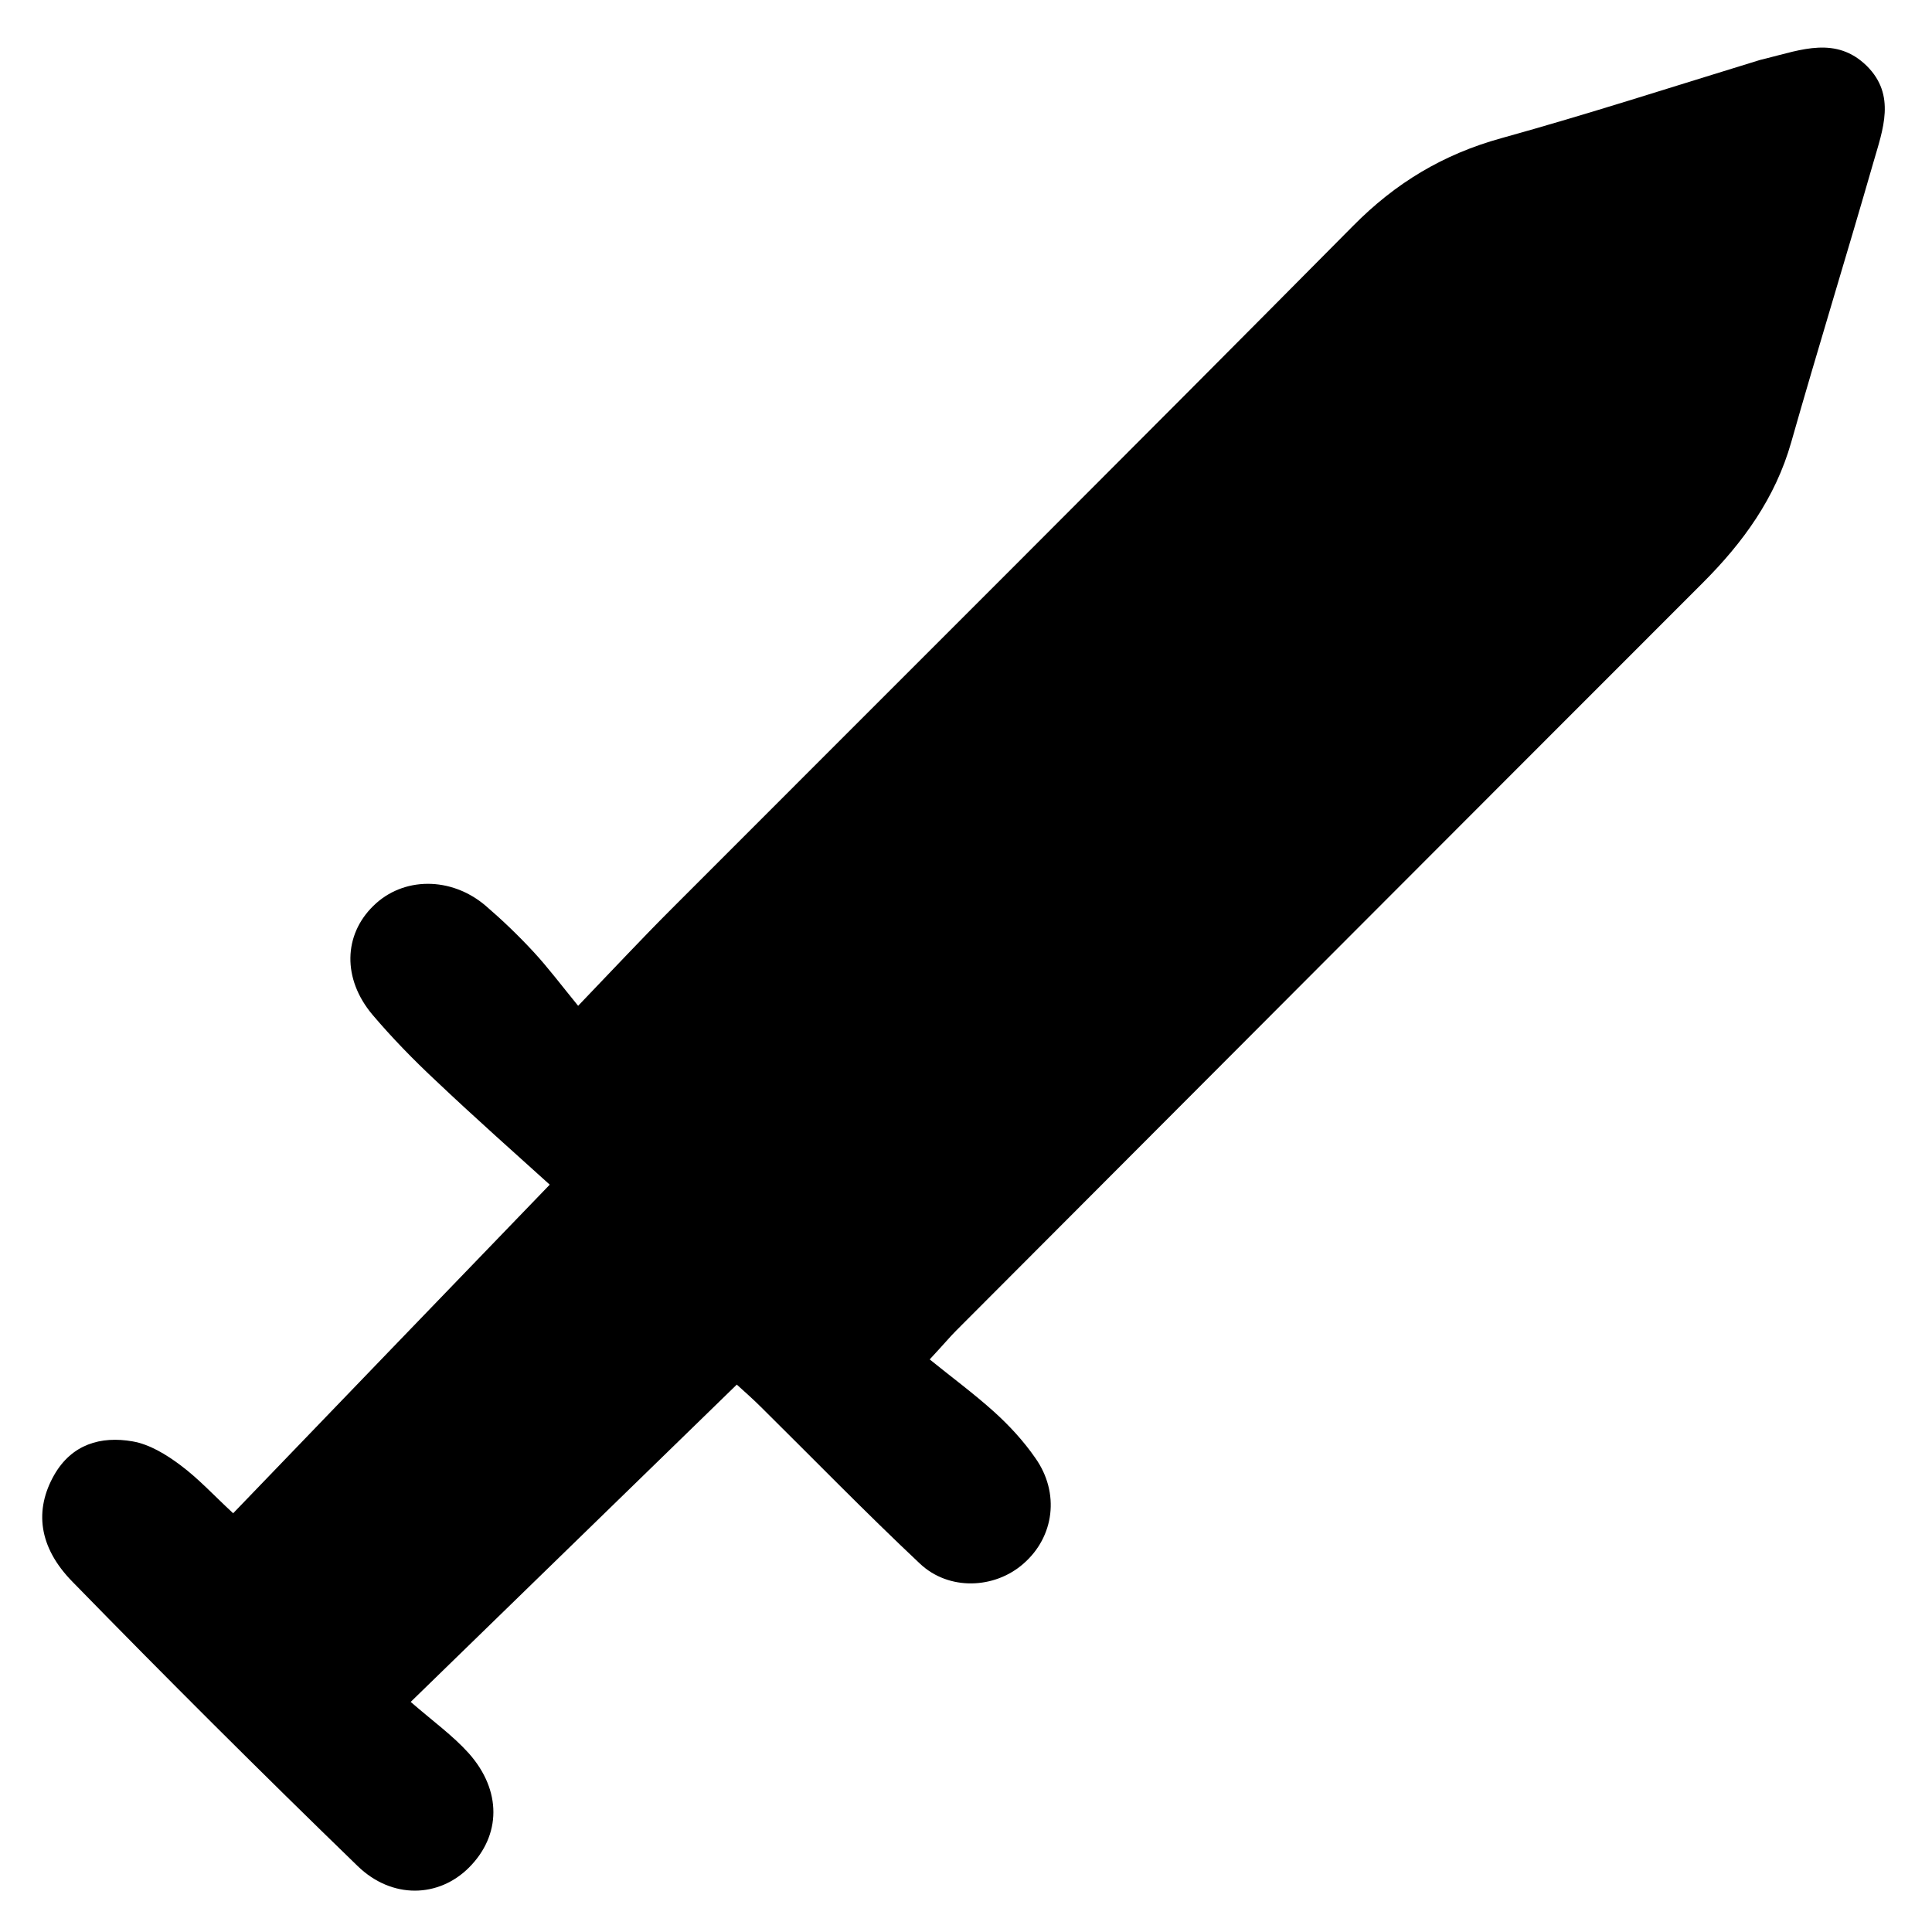 <?xml version="1.0" encoding="UTF-8"?>
<svg id="Calque_1" data-name="Calque 1" xmlns="http://www.w3.org/2000/svg" viewBox="0 0 66 66">
  <path d="m7.97,51.69c3.53-3.67,7.02-7.29,10.81-11.22-1.16-1.05-2.55-2.28-3.9-3.56-.76-.71-1.49-1.46-2.16-2.25-1.03-1.23-.98-2.72.03-3.71,1.01-1,2.66-1.02,3.85,0,.57.49,1.11,1.01,1.62,1.56.5.54.95,1.14,1.53,1.85,1.21-1.26,2.17-2.29,3.17-3.29,7.77-7.78,15.56-15.54,23.3-23.35,1.45-1.47,3.08-2.45,5.07-3,2.96-.82,5.89-1.77,8.83-2.67.08-.02.16-.04.24-.06,1.17-.29,2.37-.76,3.41.26,1.01,1,.55,2.18.23,3.29-.92,3.2-1.9,6.37-2.81,9.57-.54,1.9-1.64,3.42-3.02,4.8-8.51,8.51-17.01,17.03-25.51,25.55-.2.2-.39.43-.9.98.74.6,1.5,1.16,2.2,1.79.52.47,1.01,1,1.41,1.58.84,1.19.65,2.69-.41,3.61-.98.86-2.54.93-3.53,0-1.85-1.74-3.62-3.56-5.43-5.35-.29-.29-.59-.55-.83-.77-3.69,3.59-7.32,7.12-11.14,10.84.76.66,1.44,1.15,1.98,1.75,1.14,1.28,1.11,2.81.01,3.91-1.03,1.03-2.63,1.09-3.81-.06-3.29-3.19-6.53-6.42-9.73-9.7-1.18-1.2-1.3-2.47-.63-3.65.6-1.05,1.59-1.34,2.68-1.15.58.1,1.15.45,1.63.81.62.46,1.16,1.05,1.81,1.65Z"/>
</svg>